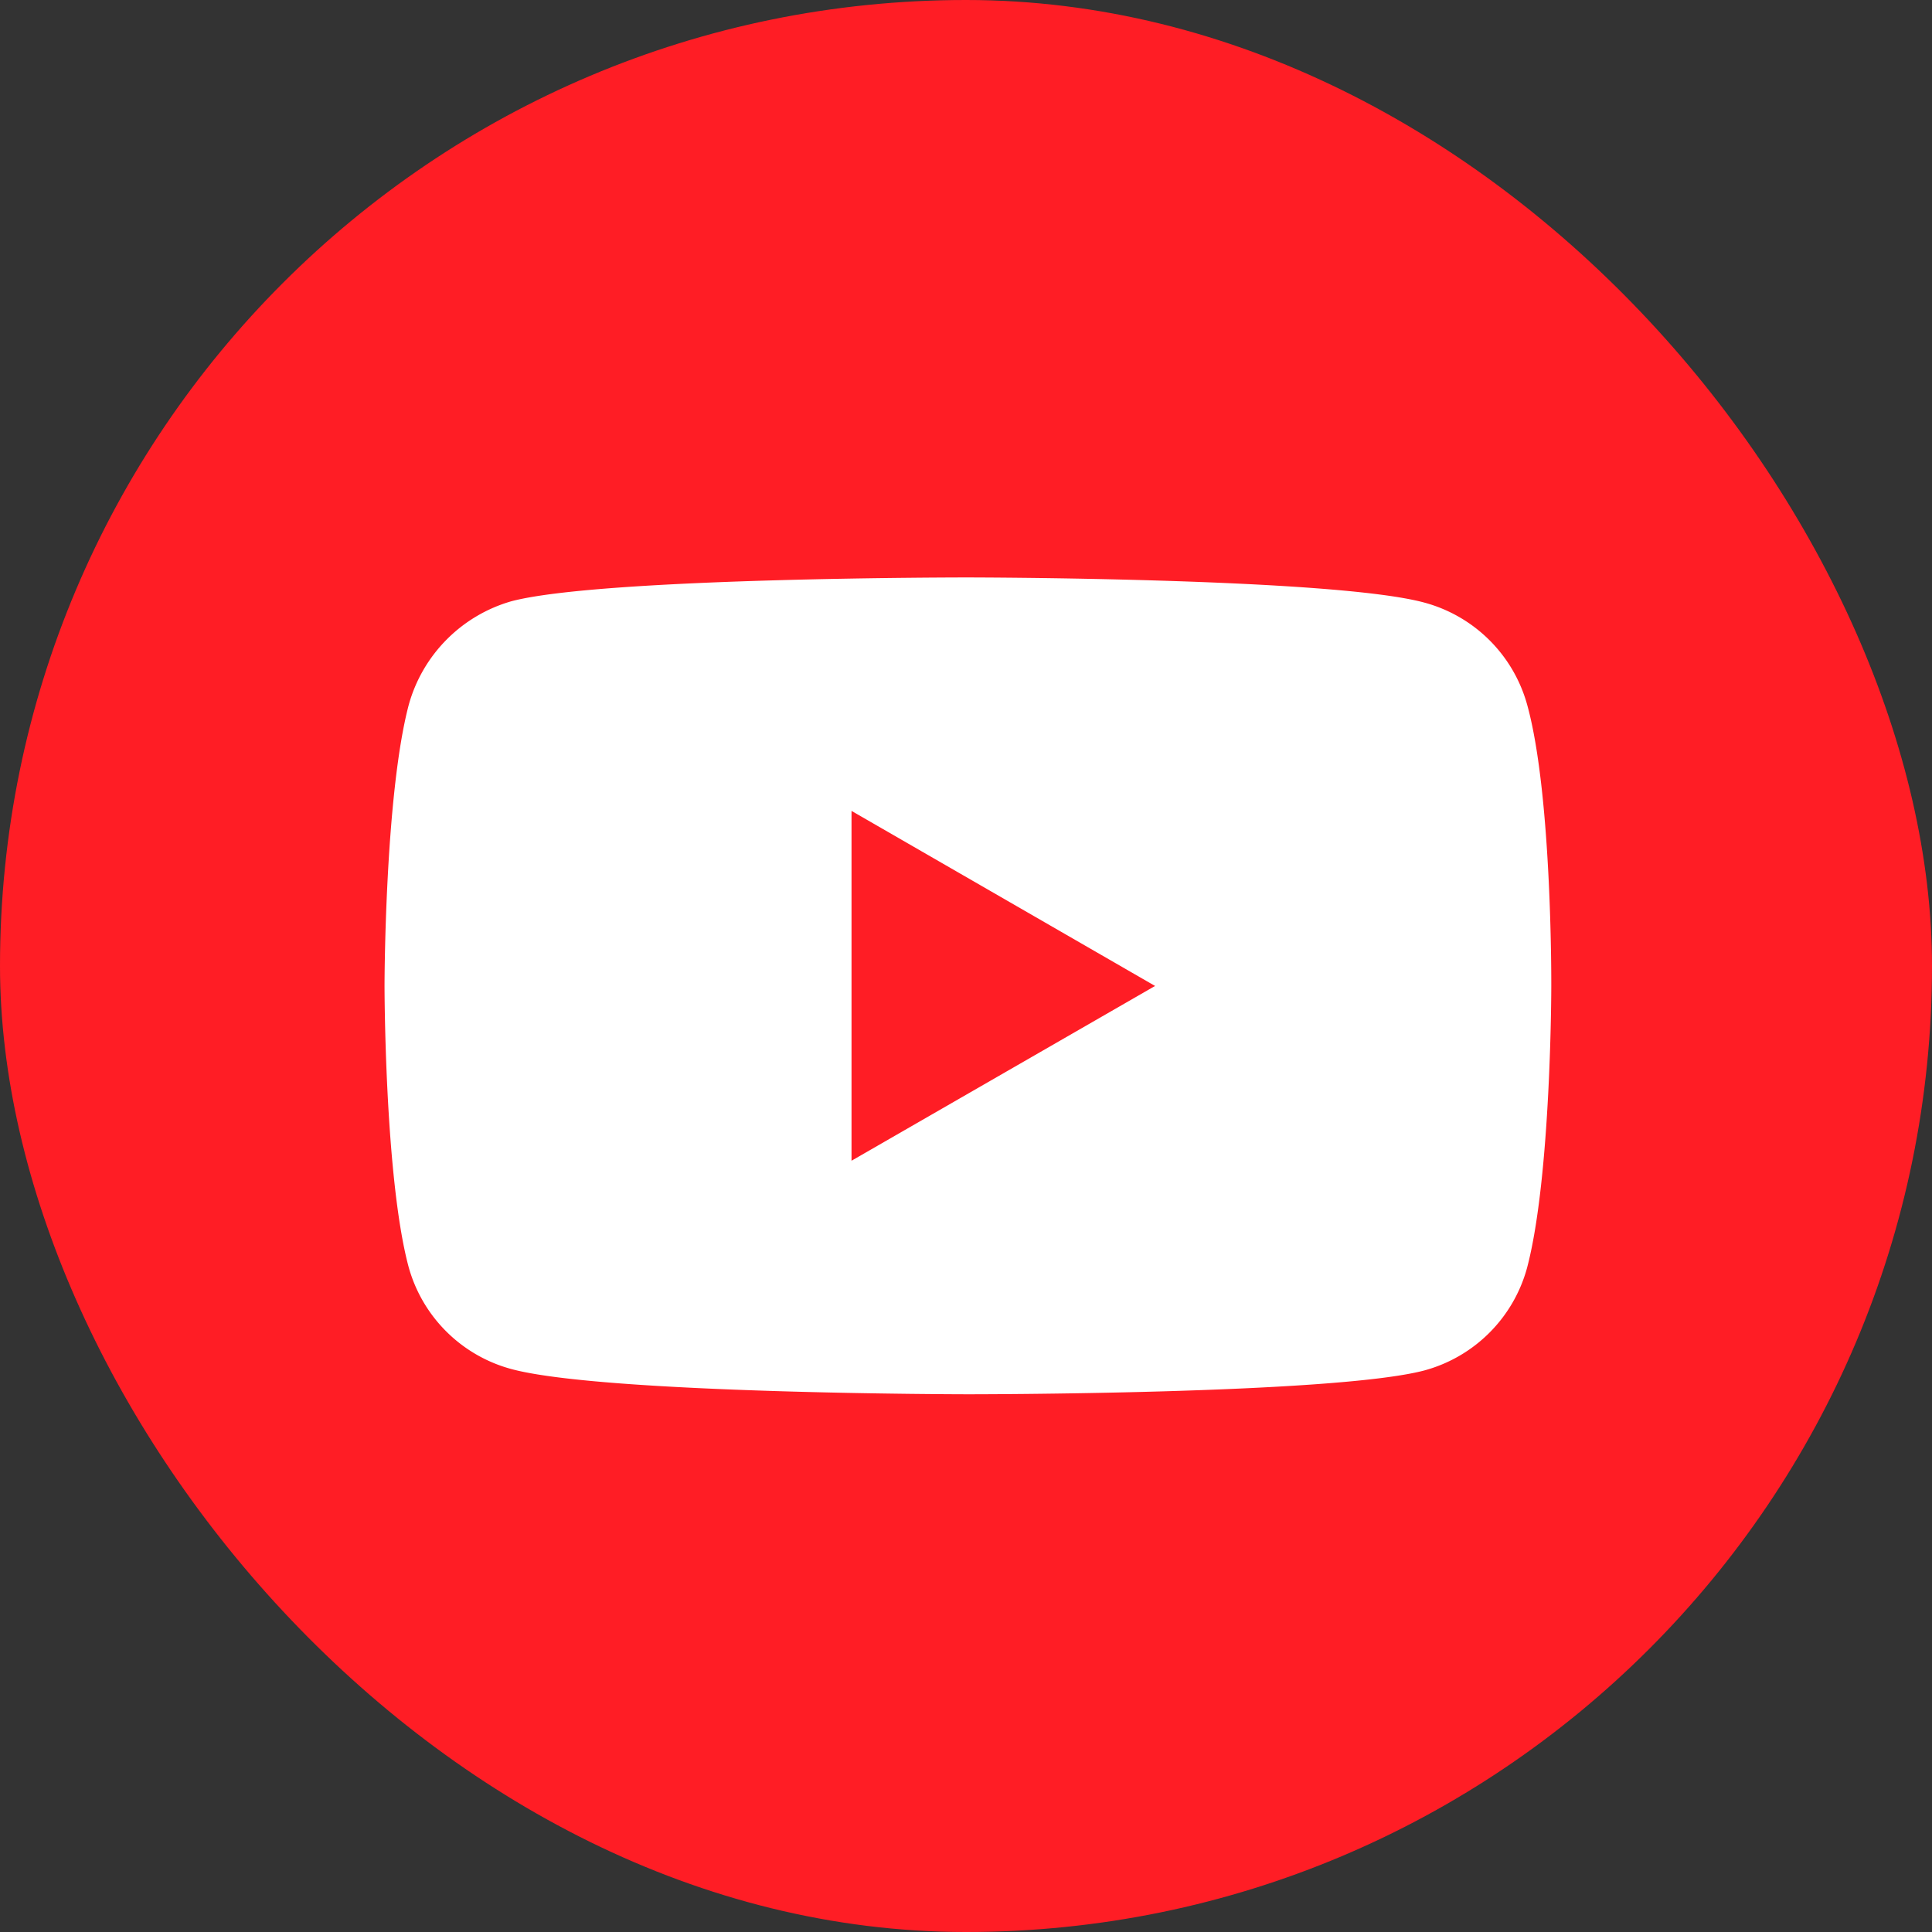 <svg id="レイヤー_1" data-name="レイヤー 1" xmlns="http://www.w3.org/2000/svg" viewBox="0 0 430.43 430.43"><rect x="0" y="0" width="430.43" height="430.43" fill="#333333" stroke="none"/><title>SNSs</title><rect width="430.43" height="430.43" rx="215.21" ry="215.21" style="fill:#ff1d25"/><path d="M340.29,157.2a32.57,32.57,0,0,0-22.89-22.93c-20.34-5.57-101.71-5.62-101.71-5.62s-81.36-.05-101.71,5.29a33.24,33.24,0,0,0-22.92,23.11c-5.36,20.34-5.39,62.52-5.39,62.52s0,42.4,5.32,62.53A32.55,32.55,0,0,0,113.89,305c20.55,5.58,101.7,5.63,101.7,5.63s81.36.05,101.71-5.3a32.56,32.56,0,0,0,22.92-22.89c5.37-20.34,5.39-62.52,5.39-62.52S345.85,177.54,340.29,157.2ZM189.71,258.6l0-77.94,67.63,39Z" style="fill:#fff"/></svg>